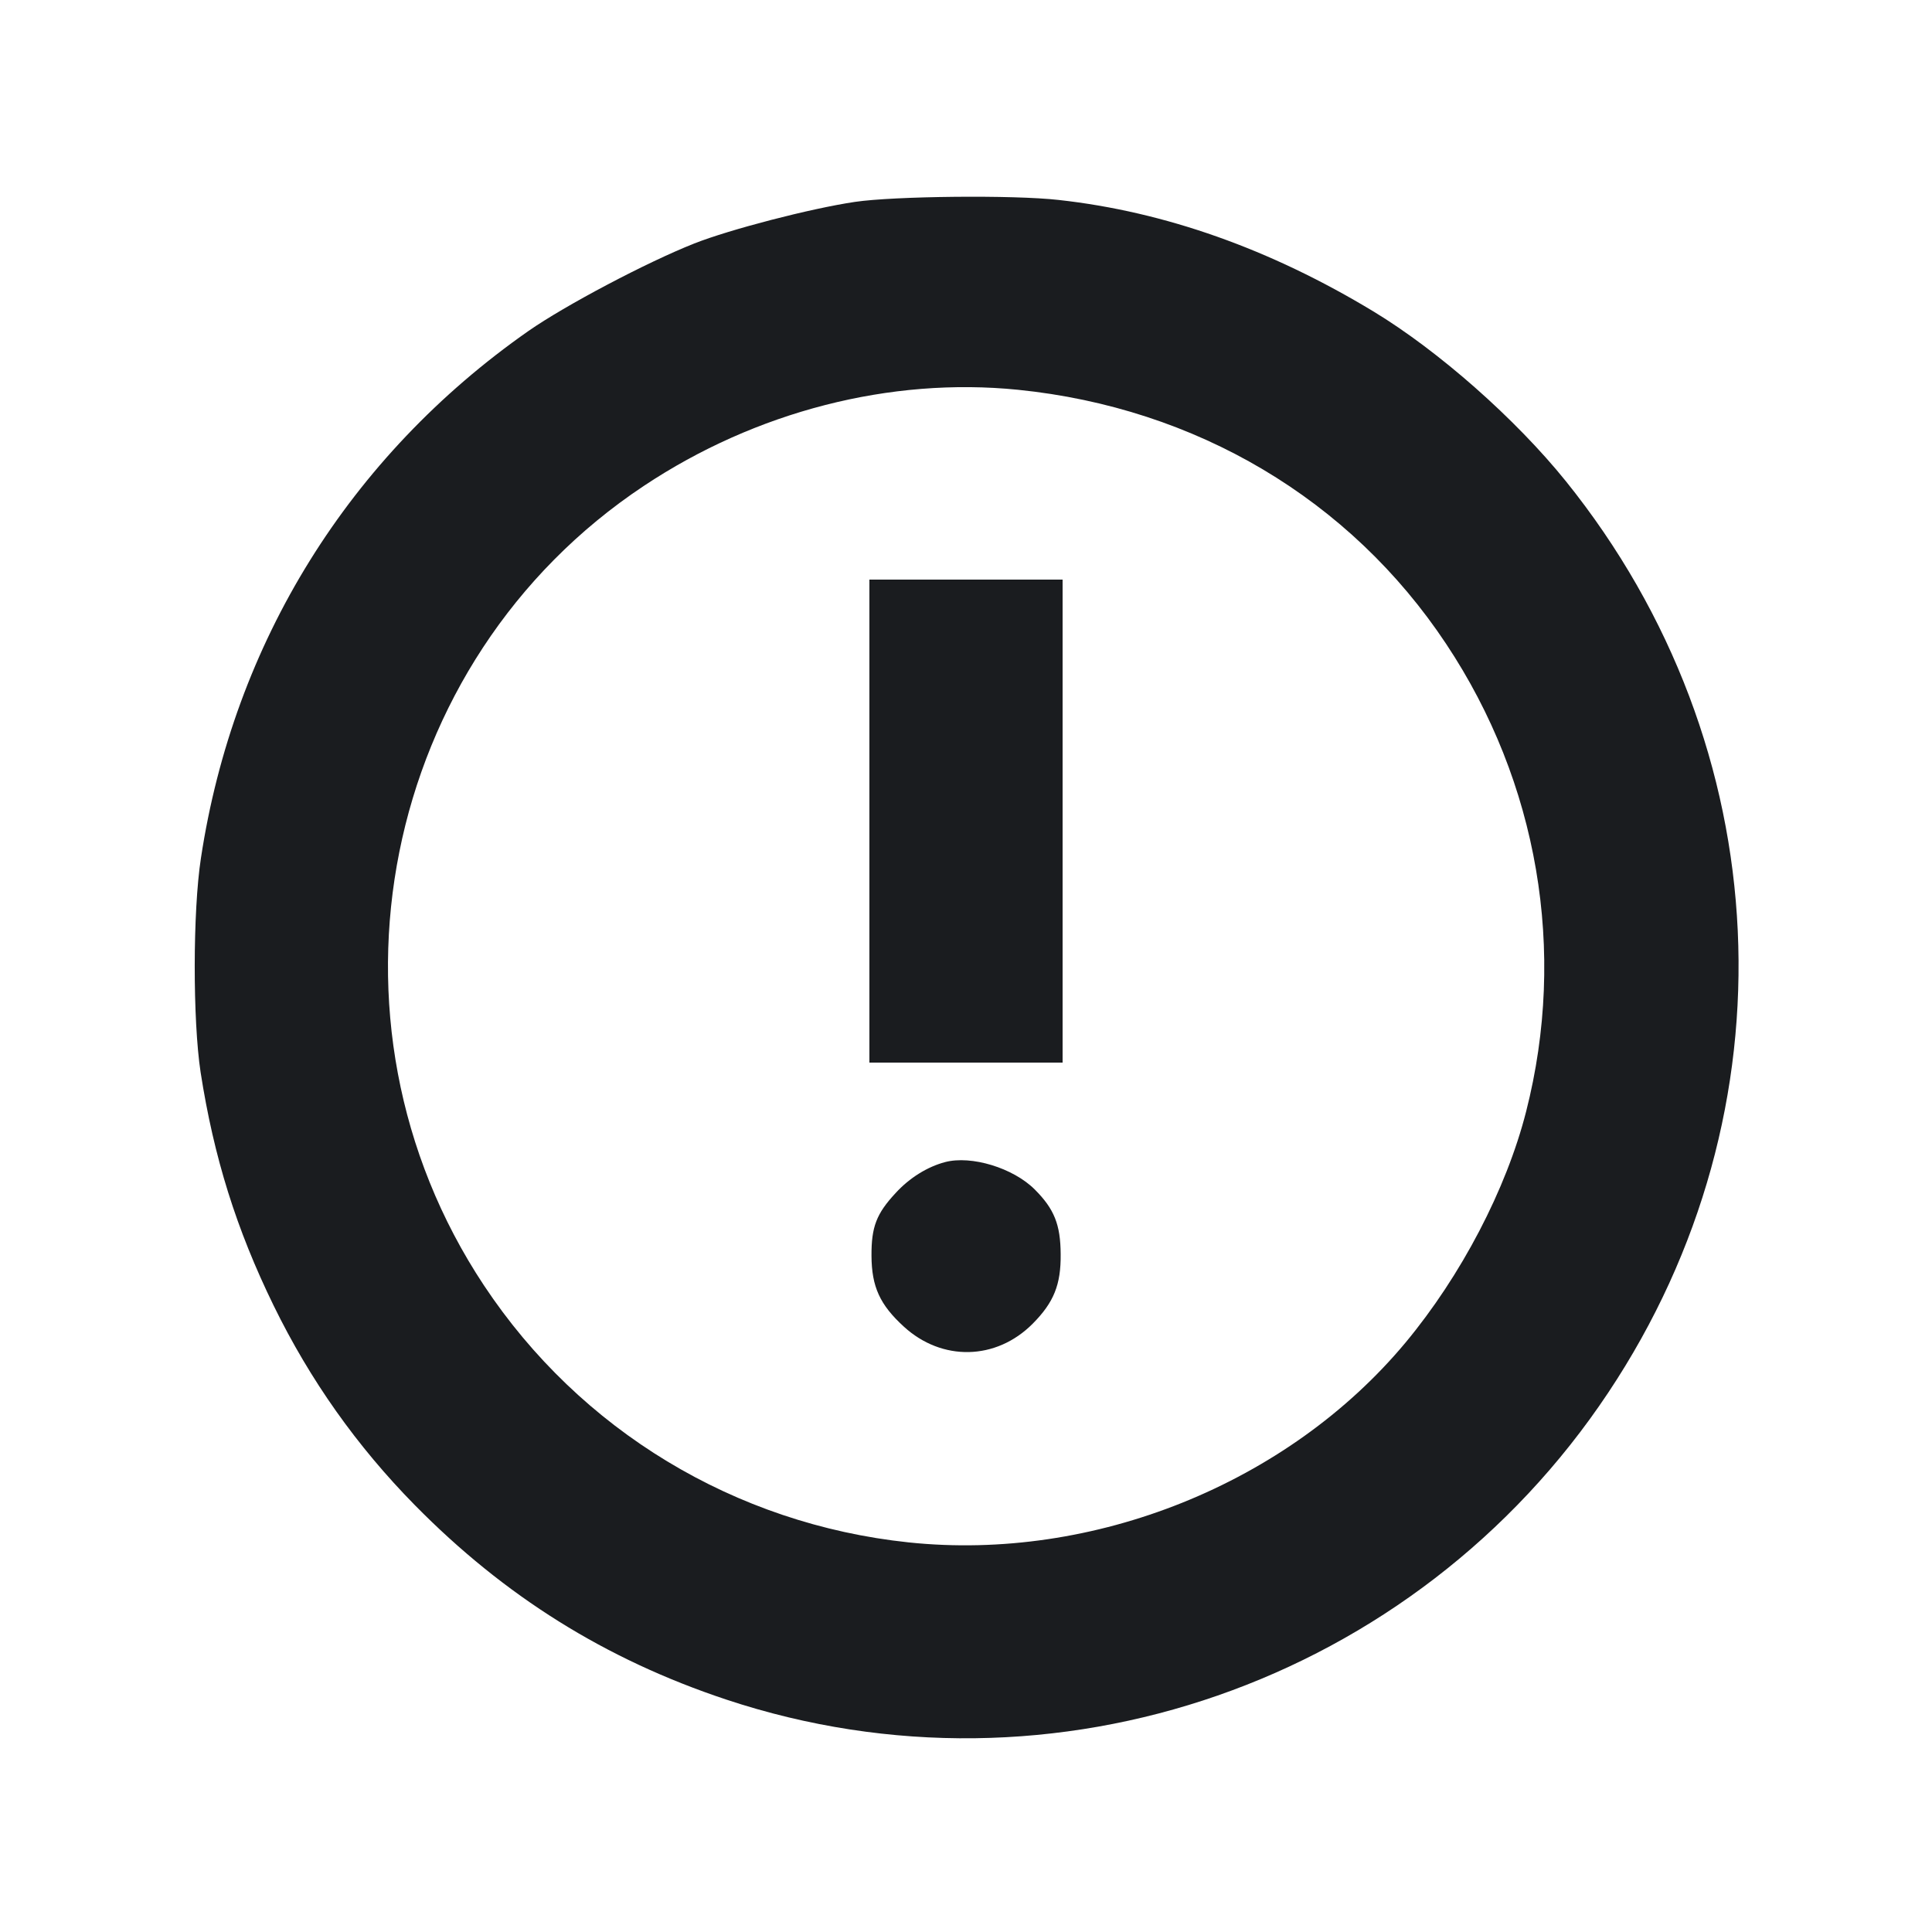 <svg width="12" height="12" viewBox="0 0 12 12" fill="none" xmlns="http://www.w3.org/2000/svg"><path d="M5.310 1.254 C 5.034 1.295,4.534 1.425,4.313 1.512 C 4.015 1.630,3.510 1.897,3.282 2.056 C 2.170 2.834,1.451 3.991,1.248 5.330 C 1.197 5.661,1.197 6.338,1.246 6.660 C 1.328 7.188,1.468 7.635,1.700 8.110 C 1.926 8.572,2.216 8.982,2.576 9.348 C 3.134 9.915,3.761 10.307,4.510 10.556 C 6.543 11.232,8.791 10.450,9.989 8.650 C 11.158 6.896,11.053 4.638,9.726 2.989 C 9.414 2.602,8.936 2.180,8.530 1.934 C 7.890 1.547,7.236 1.315,6.576 1.242 C 6.296 1.210,5.553 1.218,5.310 1.254 M6.323 2.421 C 7.428 2.533,8.386 3.101,8.982 3.999 C 9.554 4.859,9.733 5.909,9.479 6.904 C 9.356 7.387,9.075 7.924,8.730 8.339 C 8.000 9.215,6.793 9.701,5.643 9.580 C 4.565 9.466,3.603 8.884,3.006 7.984 C 1.916 6.340,2.363 4.105,3.999 3.018 C 4.695 2.555,5.530 2.341,6.323 2.421 M5.400 5.100 L 5.400 6.600 6.000 6.600 L 6.600 6.600 6.600 5.100 L 6.600 3.600 6.000 3.600 L 5.400 3.600 5.400 5.100 M5.870 7.218 C 5.760 7.247,5.649 7.316,5.563 7.410 C 5.444 7.538,5.412 7.620,5.413 7.800 C 5.414 7.992,5.465 8.104,5.614 8.240 C 5.851 8.457,6.187 8.450,6.414 8.222 C 6.545 8.090,6.590 7.980,6.588 7.790 C 6.587 7.606,6.548 7.509,6.427 7.388 C 6.293 7.254,6.033 7.175,5.870 7.218 " fill="#1A1C1F" stroke="none" fill-rule="evenodd"></path></svg>